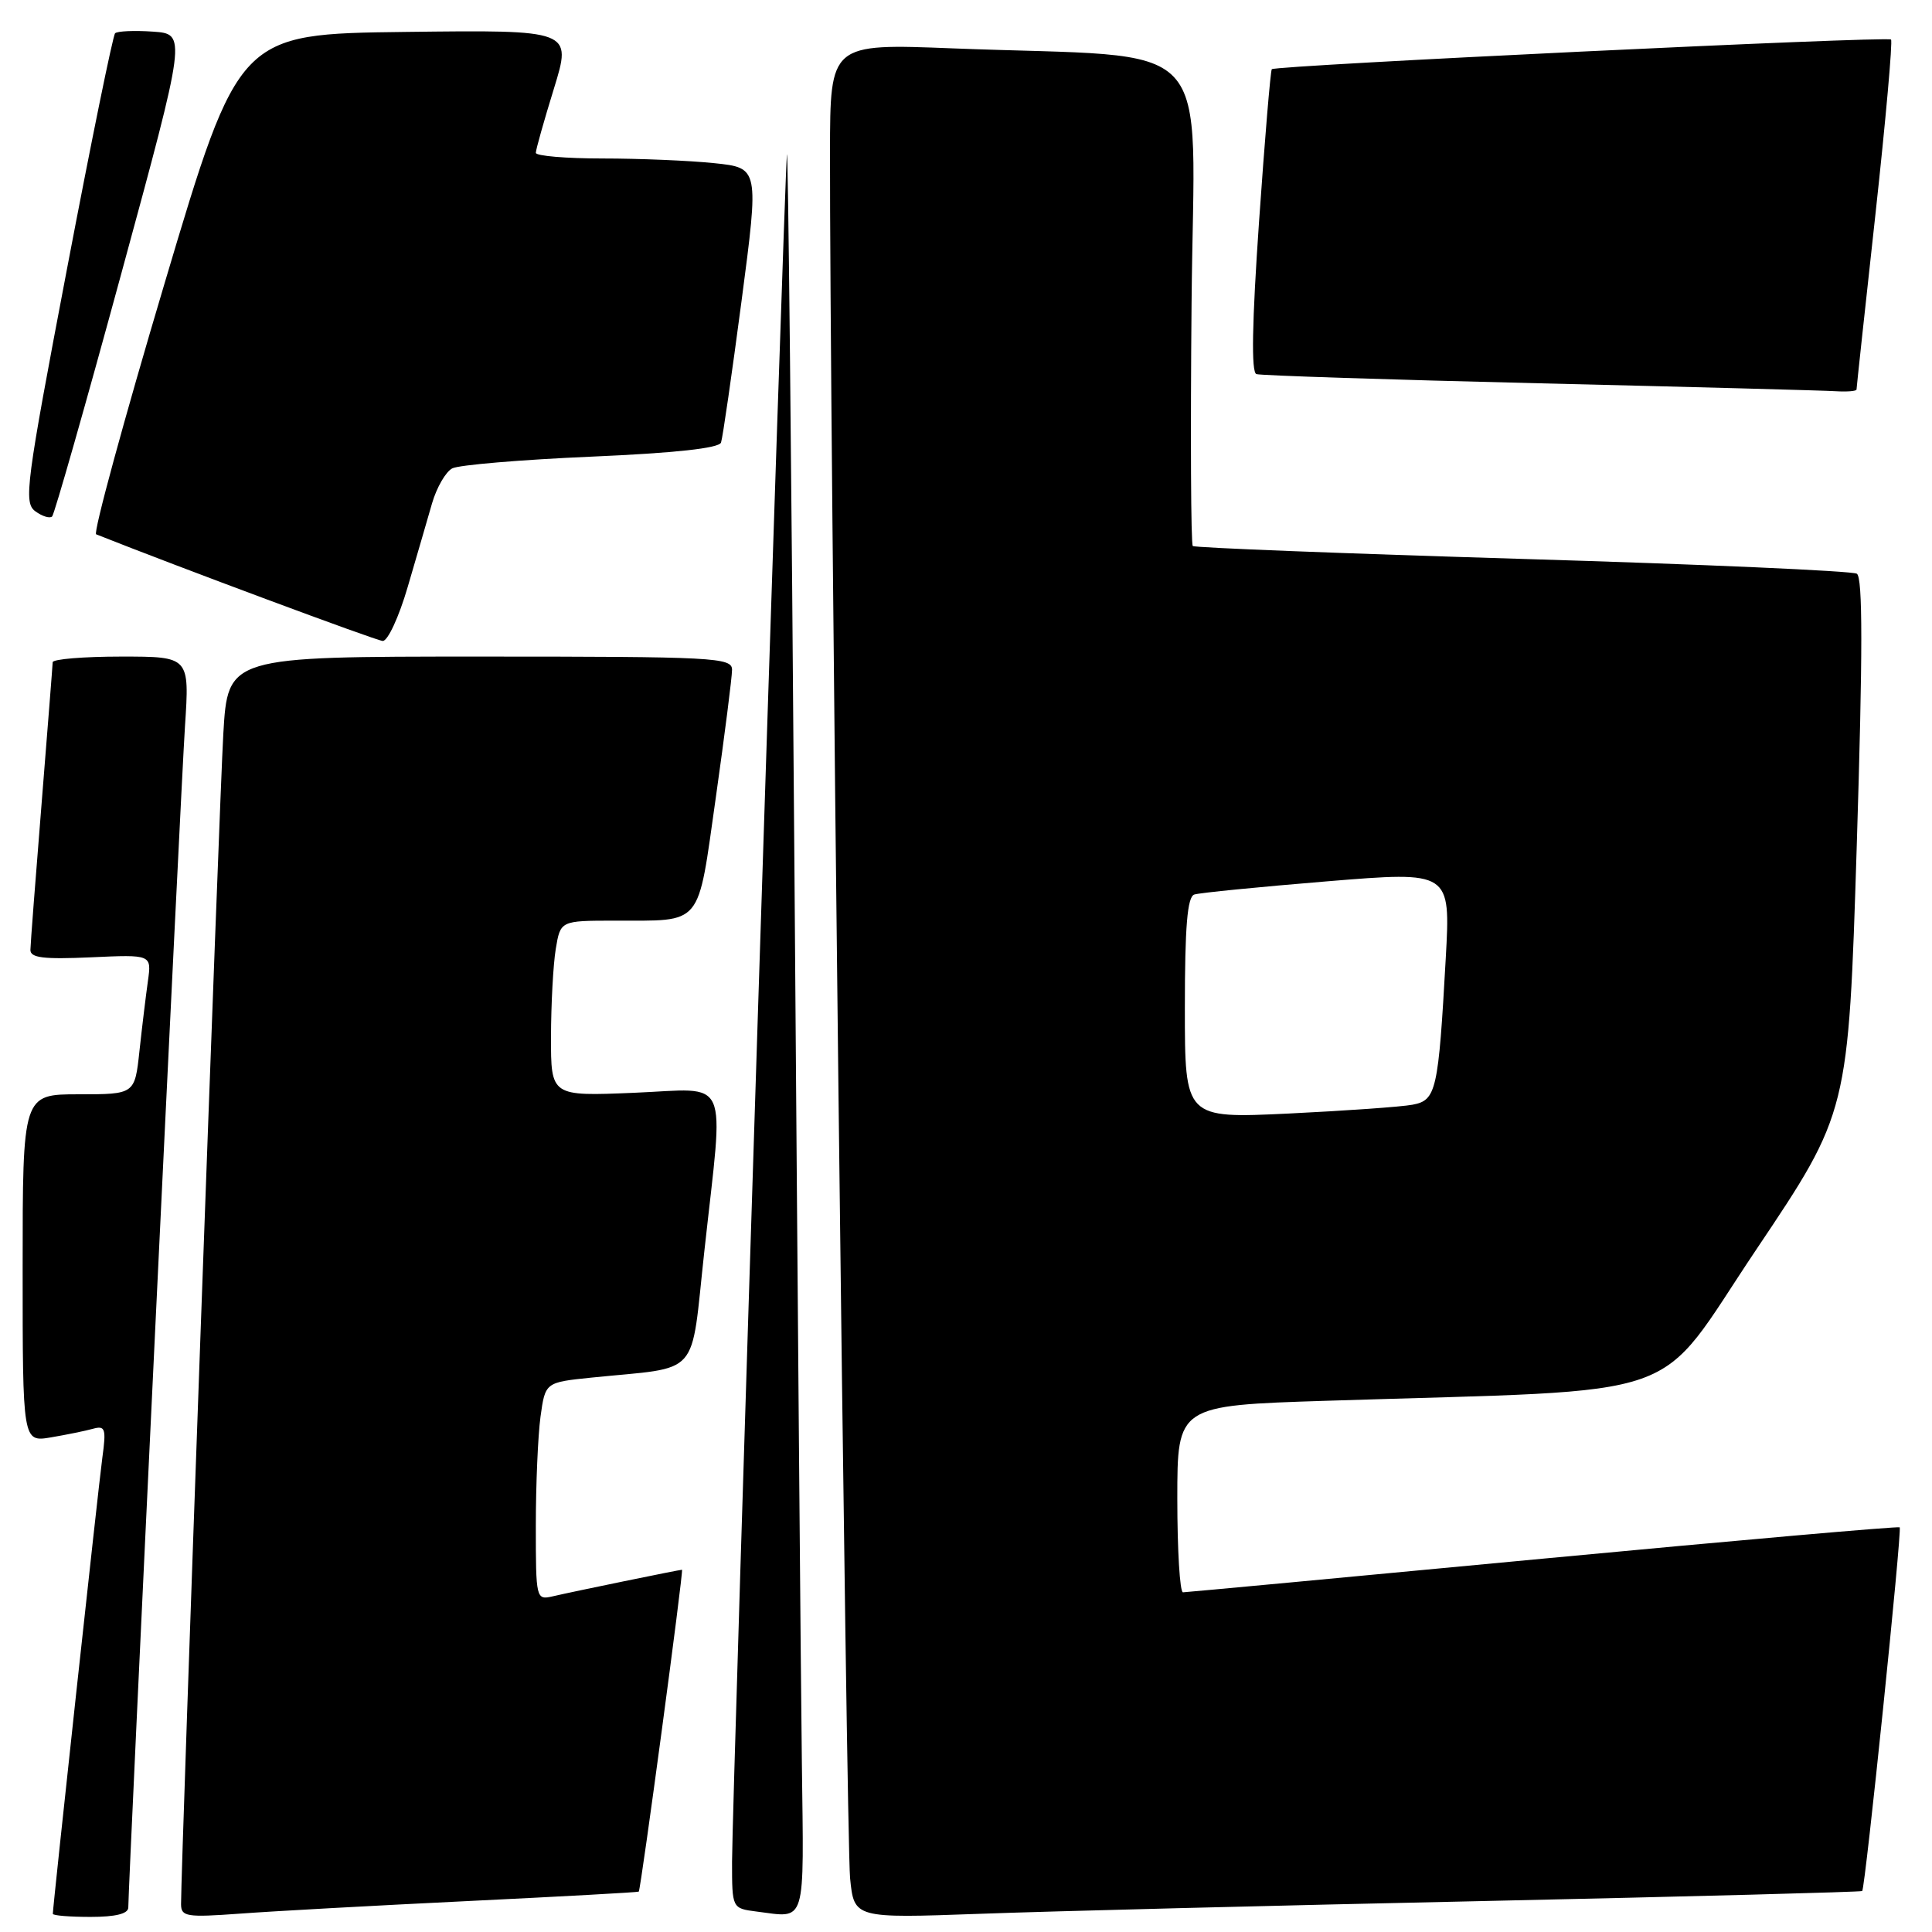 <?xml version="1.0" encoding="UTF-8" standalone="no"?>
<!DOCTYPE svg PUBLIC "-//W3C//DTD SVG 1.1//EN" "http://www.w3.org/Graphics/SVG/1.1/DTD/svg11.dtd" >
<svg xmlns="http://www.w3.org/2000/svg" xmlns:xlink="http://www.w3.org/1999/xlink" version="1.1" viewBox="0 0 256 256">
 <g >
 <path fill="currentColor"
d=" M 17.00 252.75 C 17.01 249.51 23.97 104.37 24.51 96.25 C 25.12 87.00 25.12 87.00 16.06 87.00 C 11.08 87.00 6.99 87.34 6.98 87.75 C 6.97 88.16 6.30 96.60 5.51 106.50 C 4.71 116.40 4.04 125.11 4.03 125.86 C 4.01 126.92 5.75 127.13 12.05 126.85 C 20.09 126.48 20.09 126.48 19.60 129.99 C 19.33 131.92 18.82 136.09 18.48 139.25 C 17.86 145.00 17.86 145.00 10.43 145.00 C 3.00 145.00 3.00 145.00 3.00 168.05 C 3.00 191.09 3.00 191.09 6.75 190.46 C 8.81 190.11 11.32 189.60 12.32 189.32 C 13.95 188.87 14.09 189.30 13.56 193.16 C 13.03 197.10 7.00 252.63 7.00 253.59 C 7.00 253.82 9.25 254.00 12.00 254.00 C 15.33 254.00 17.00 253.58 17.00 252.75 Z  M 62.00 251.90 C 74.38 251.30 84.56 250.74 84.64 250.65 C 84.92 250.35 90.61 208.00 90.37 208.00 C 90.03 208.00 75.93 210.89 73.25 211.52 C 71.03 212.03 71.00 211.89 71.00 202.16 C 71.00 196.72 71.28 190.23 71.62 187.72 C 72.25 183.17 72.25 183.17 78.37 182.54 C 93.06 181.04 91.45 182.85 93.34 165.69 C 95.93 142.04 96.93 144.27 84.00 144.80 C 73.00 145.26 73.00 145.26 73.01 137.38 C 73.02 133.05 73.30 127.81 73.64 125.75 C 74.26 122.00 74.26 122.00 81.38 121.99 C 93.26 121.96 92.38 123.03 94.85 105.67 C 96.03 97.33 97.00 89.71 97.00 88.75 C 97.00 87.12 94.74 87.00 63.60 87.00 C 30.19 87.00 30.19 87.00 29.59 97.25 C 29.07 106.03 23.98 247.18 23.99 252.32 C 24.00 253.97 24.72 254.08 31.75 253.57 C 36.01 253.25 49.62 252.50 62.00 251.90 Z  M 106.25 233.48 C 106.11 222.49 105.67 169.40 105.27 115.50 C 104.87 61.60 104.42 18.85 104.27 20.50 C 103.89 24.60 97.00 238.95 97.00 246.69 C 97.00 252.87 97.00 252.87 100.25 253.29 C 106.92 254.13 106.52 255.43 106.25 233.48 Z  M 196.50 251.90 C 224.00 251.30 246.61 250.70 246.75 250.57 C 247.16 250.18 252.05 202.71 251.72 202.38 C 251.55 202.22 230.29 204.09 204.46 206.53 C 178.63 208.98 157.16 210.98 156.75 210.99 C 156.34 210.99 156.00 205.43 156.00 198.62 C 156.00 186.24 156.00 186.24 175.75 185.61 C 224.78 184.04 218.94 186.09 232.71 165.58 C 244.92 147.39 244.92 147.39 246.03 112.04 C 246.83 86.48 246.83 76.51 246.04 76.02 C 245.44 75.65 225.50 74.77 201.72 74.06 C 177.95 73.34 158.30 72.58 158.05 72.35 C 157.80 72.12 157.73 57.60 157.89 40.08 C 158.21 3.91 161.87 7.80 126.25 6.41 C 110.00 5.77 110.00 5.77 109.98 20.14 C 109.92 52.81 112.15 243.91 112.64 248.85 C 113.17 254.19 113.17 254.19 129.83 253.59 C 139.00 253.25 169.00 252.49 196.50 251.90 Z  M 54.03 77.75 C 55.20 73.76 56.65 68.79 57.25 66.69 C 57.86 64.60 59.06 62.51 59.93 62.06 C 60.79 61.61 69.07 60.91 78.32 60.51 C 89.43 60.03 95.28 59.39 95.54 58.64 C 95.76 58.01 96.98 49.57 98.26 39.87 C 100.58 22.24 100.58 22.24 94.64 21.62 C 91.38 21.28 84.72 21.00 79.85 21.00 C 74.98 21.00 71.00 20.66 71.00 20.25 C 71.00 19.84 72.08 16.00 73.40 11.73 C 75.79 3.96 75.79 3.96 53.72 4.23 C 31.65 4.50 31.65 4.50 21.82 37.50 C 16.41 55.65 12.33 70.63 12.74 70.80 C 23.48 75.07 49.82 84.88 50.71 84.93 C 51.37 84.97 52.87 81.74 54.03 77.75 Z  M 16.09 36.19 C 24.72 4.50 24.72 4.50 20.25 4.19 C 17.80 4.02 15.55 4.12 15.25 4.41 C 14.96 4.71 12.08 18.80 8.86 35.72 C 3.44 64.17 3.12 66.59 4.67 67.74 C 5.60 68.42 6.60 68.73 6.91 68.43 C 7.21 68.12 11.35 53.61 16.09 36.19 Z  M 246.00 51.61 C 246.00 51.40 247.12 40.97 248.50 28.44 C 249.87 15.91 250.80 5.47 250.57 5.24 C 250.10 4.77 169.00 8.66 168.52 9.17 C 168.35 9.35 167.59 18.44 166.83 29.37 C 165.90 42.78 165.78 49.35 166.48 49.57 C 167.04 49.76 183.93 50.31 204.00 50.79 C 224.07 51.27 241.74 51.74 243.25 51.84 C 244.76 51.93 246.00 51.83 246.00 51.61 Z  M 157.00 133.57 C 157.00 122.75 157.33 118.83 158.25 118.53 C 158.94 118.30 166.86 117.52 175.86 116.78 C 192.21 115.44 192.21 115.44 191.57 126.97 C 190.59 144.56 190.32 145.79 187.17 146.38 C 185.70 146.66 178.31 147.18 170.75 147.55 C 157.00 148.20 157.00 148.20 157.00 133.57 Z "/>
</g>
</svg>